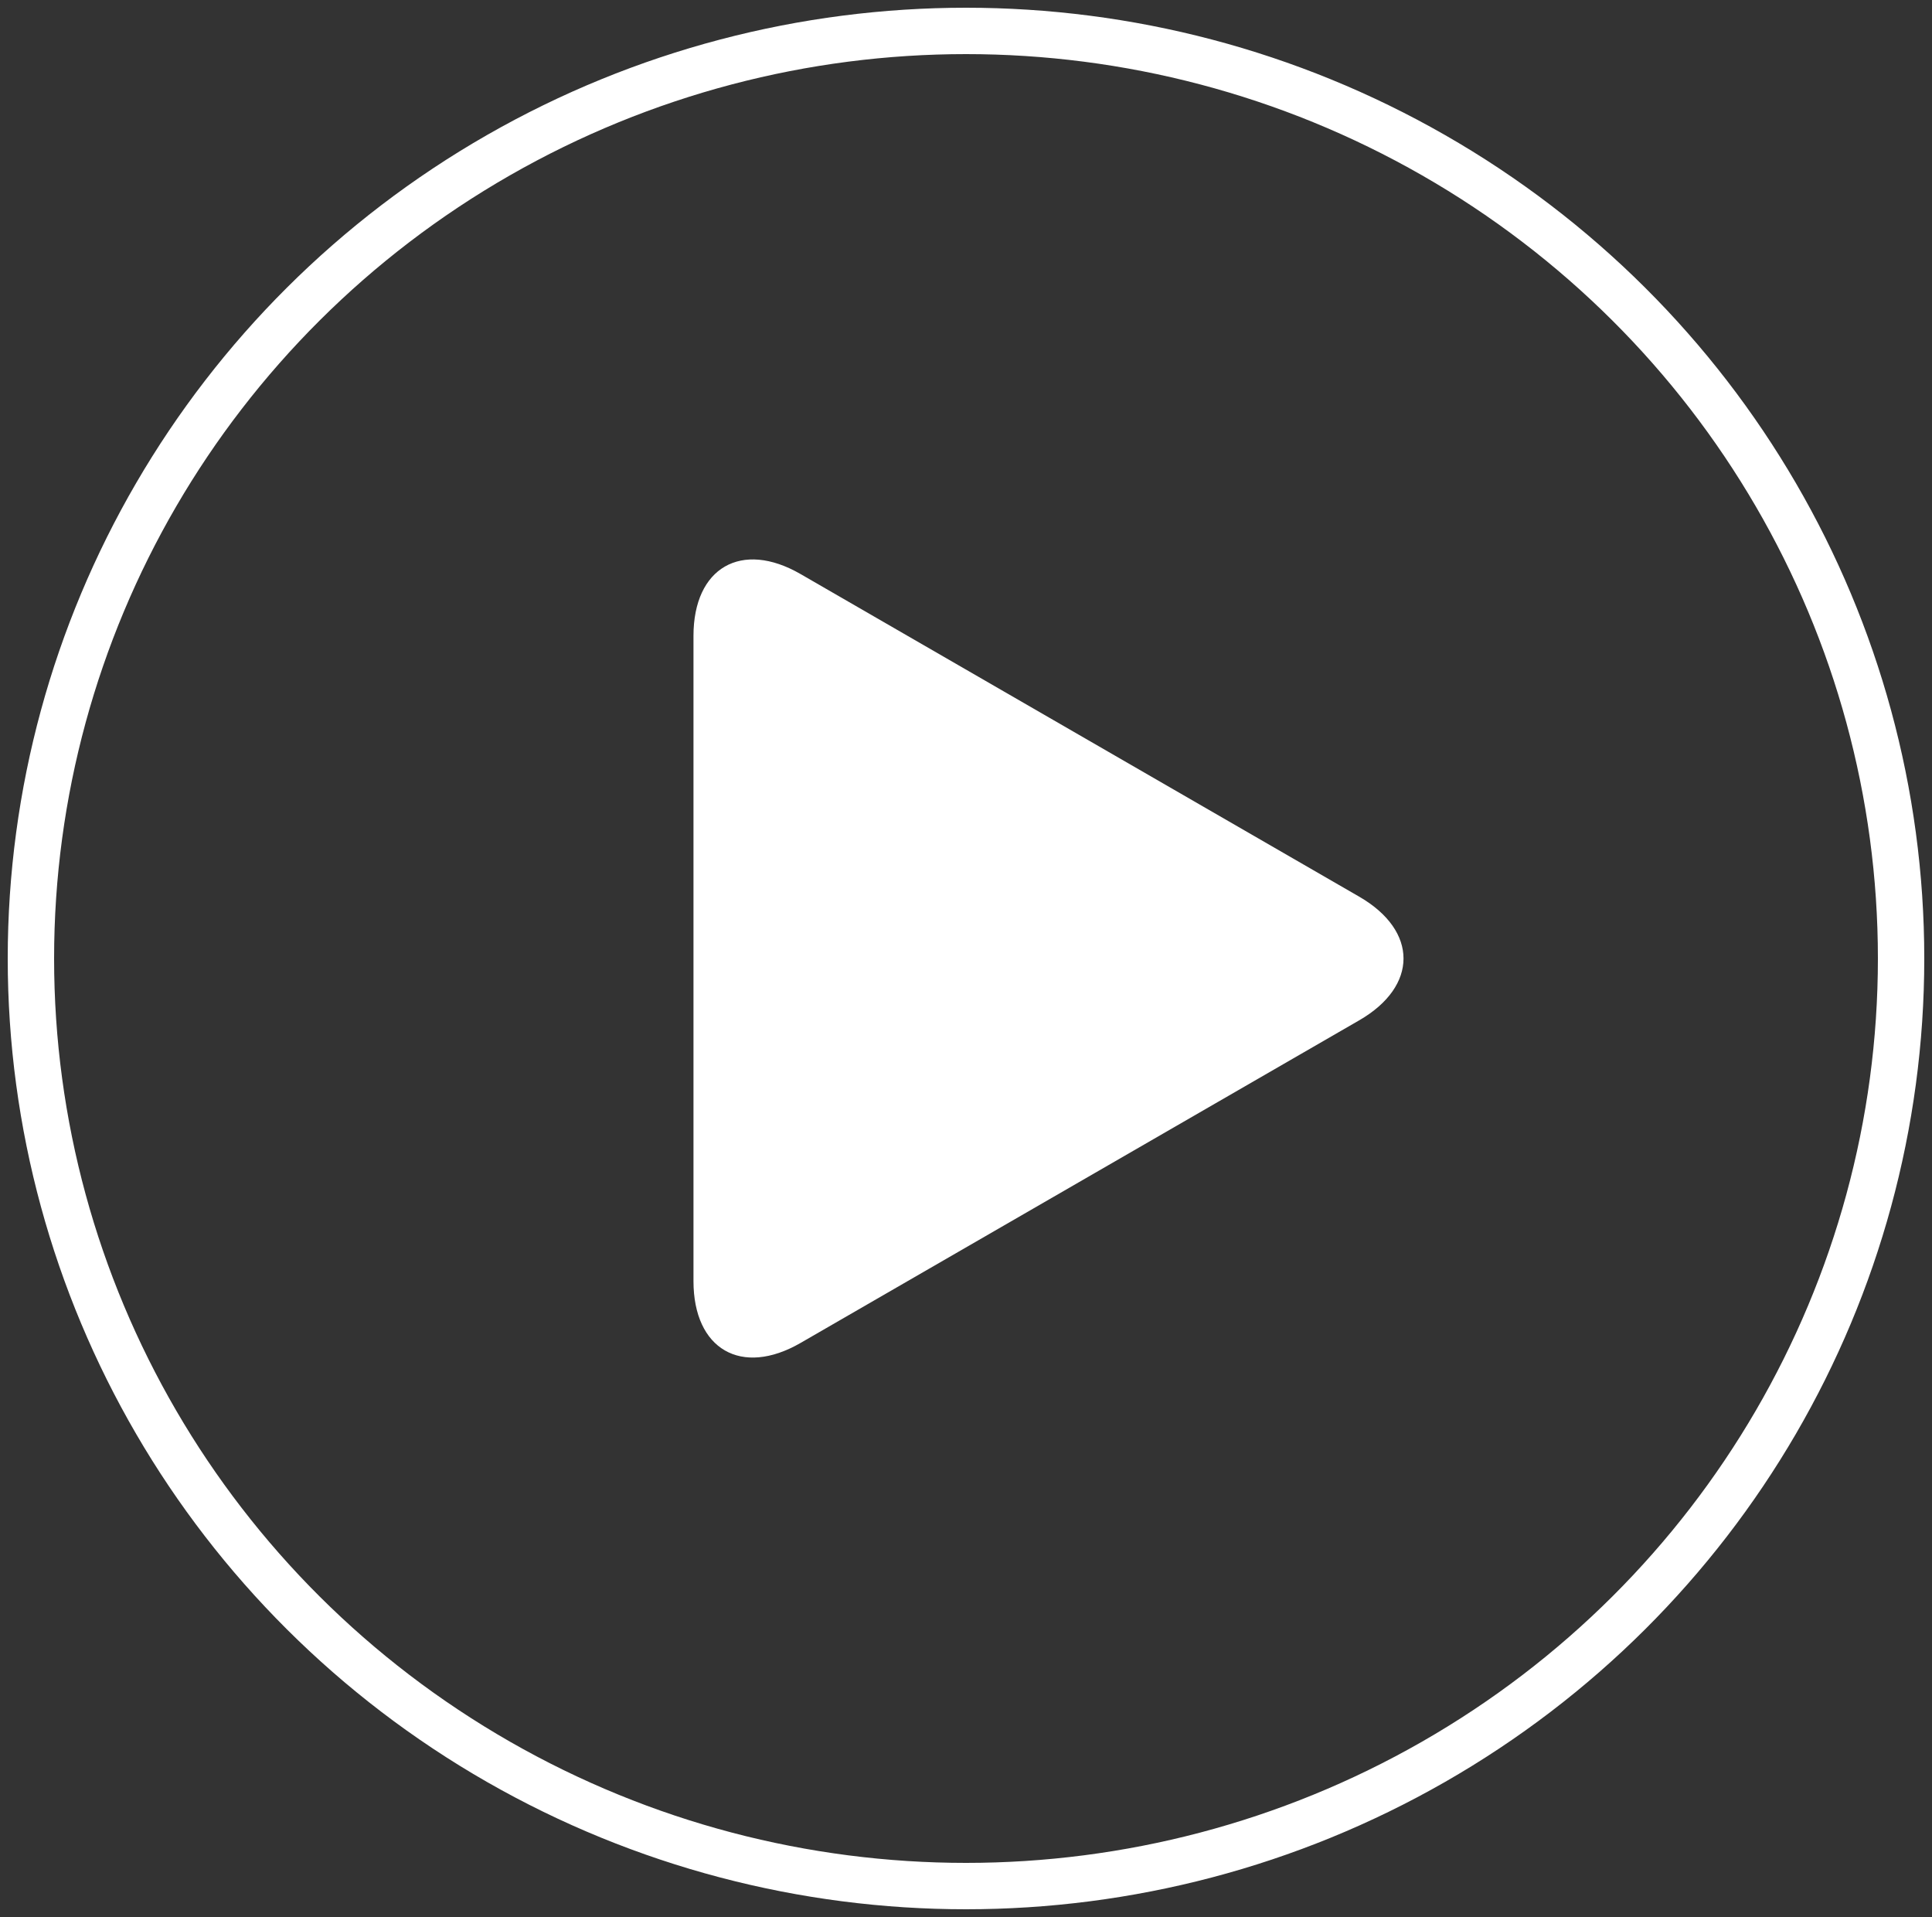 <?xml version="1.0" encoding="UTF-8" standalone="no"?>
<svg width="125px" height="124px" viewBox="0 0 125 124" version="1.1" xmlns="http://www.w3.org/2000/svg" xmlns:xlink="http://www.w3.org/1999/xlink" xmlns:sketch="http://www.bohemiancoding.com/sketch/ns">
    <rect x="0" y="0" width="125" height="124" fill="#333333" stroke="none"/>
    <!-- Generator: Sketch 3.3.3 (12072) - http://www.bohemiancoding.com/sketch -->
    <title>Play Button</title>
    <desc>Created with Sketch.</desc>
    <defs></defs>
    <g id="01-Home" stroke="none" stroke-width="1" fill="none" fill-rule="evenodd" sketch:type="MSPage">
        <g id="01-intro" sketch:type="MSArtboardGroup" transform="translate(-313, -670)">
            <g id="Play-Button" sketch:type="MSLayerGroup" transform="translate(315, 672)">
                <ellipse id="Oval-22" stroke="#FFFFFF" stroke-width="3" sketch:type="MSShapeGroup" cx="60.5" cy="60" rx="60.5" ry="60"></ellipse>
                <path d="M85.941,63.999 L49.794,84.869 C45.968,87.077 42.868,85.278 42.868,80.87 L42.868,39.13 C42.868,34.713 45.976,32.927 49.794,35.131 L85.941,56.001 C89.767,58.21 89.759,61.795 85.941,63.999 Z" id="Polygon-1" fill="#FFFFFF" sketch:type="MSShapeGroup"></path>
            </g>
        </g>
    </g>
</svg>